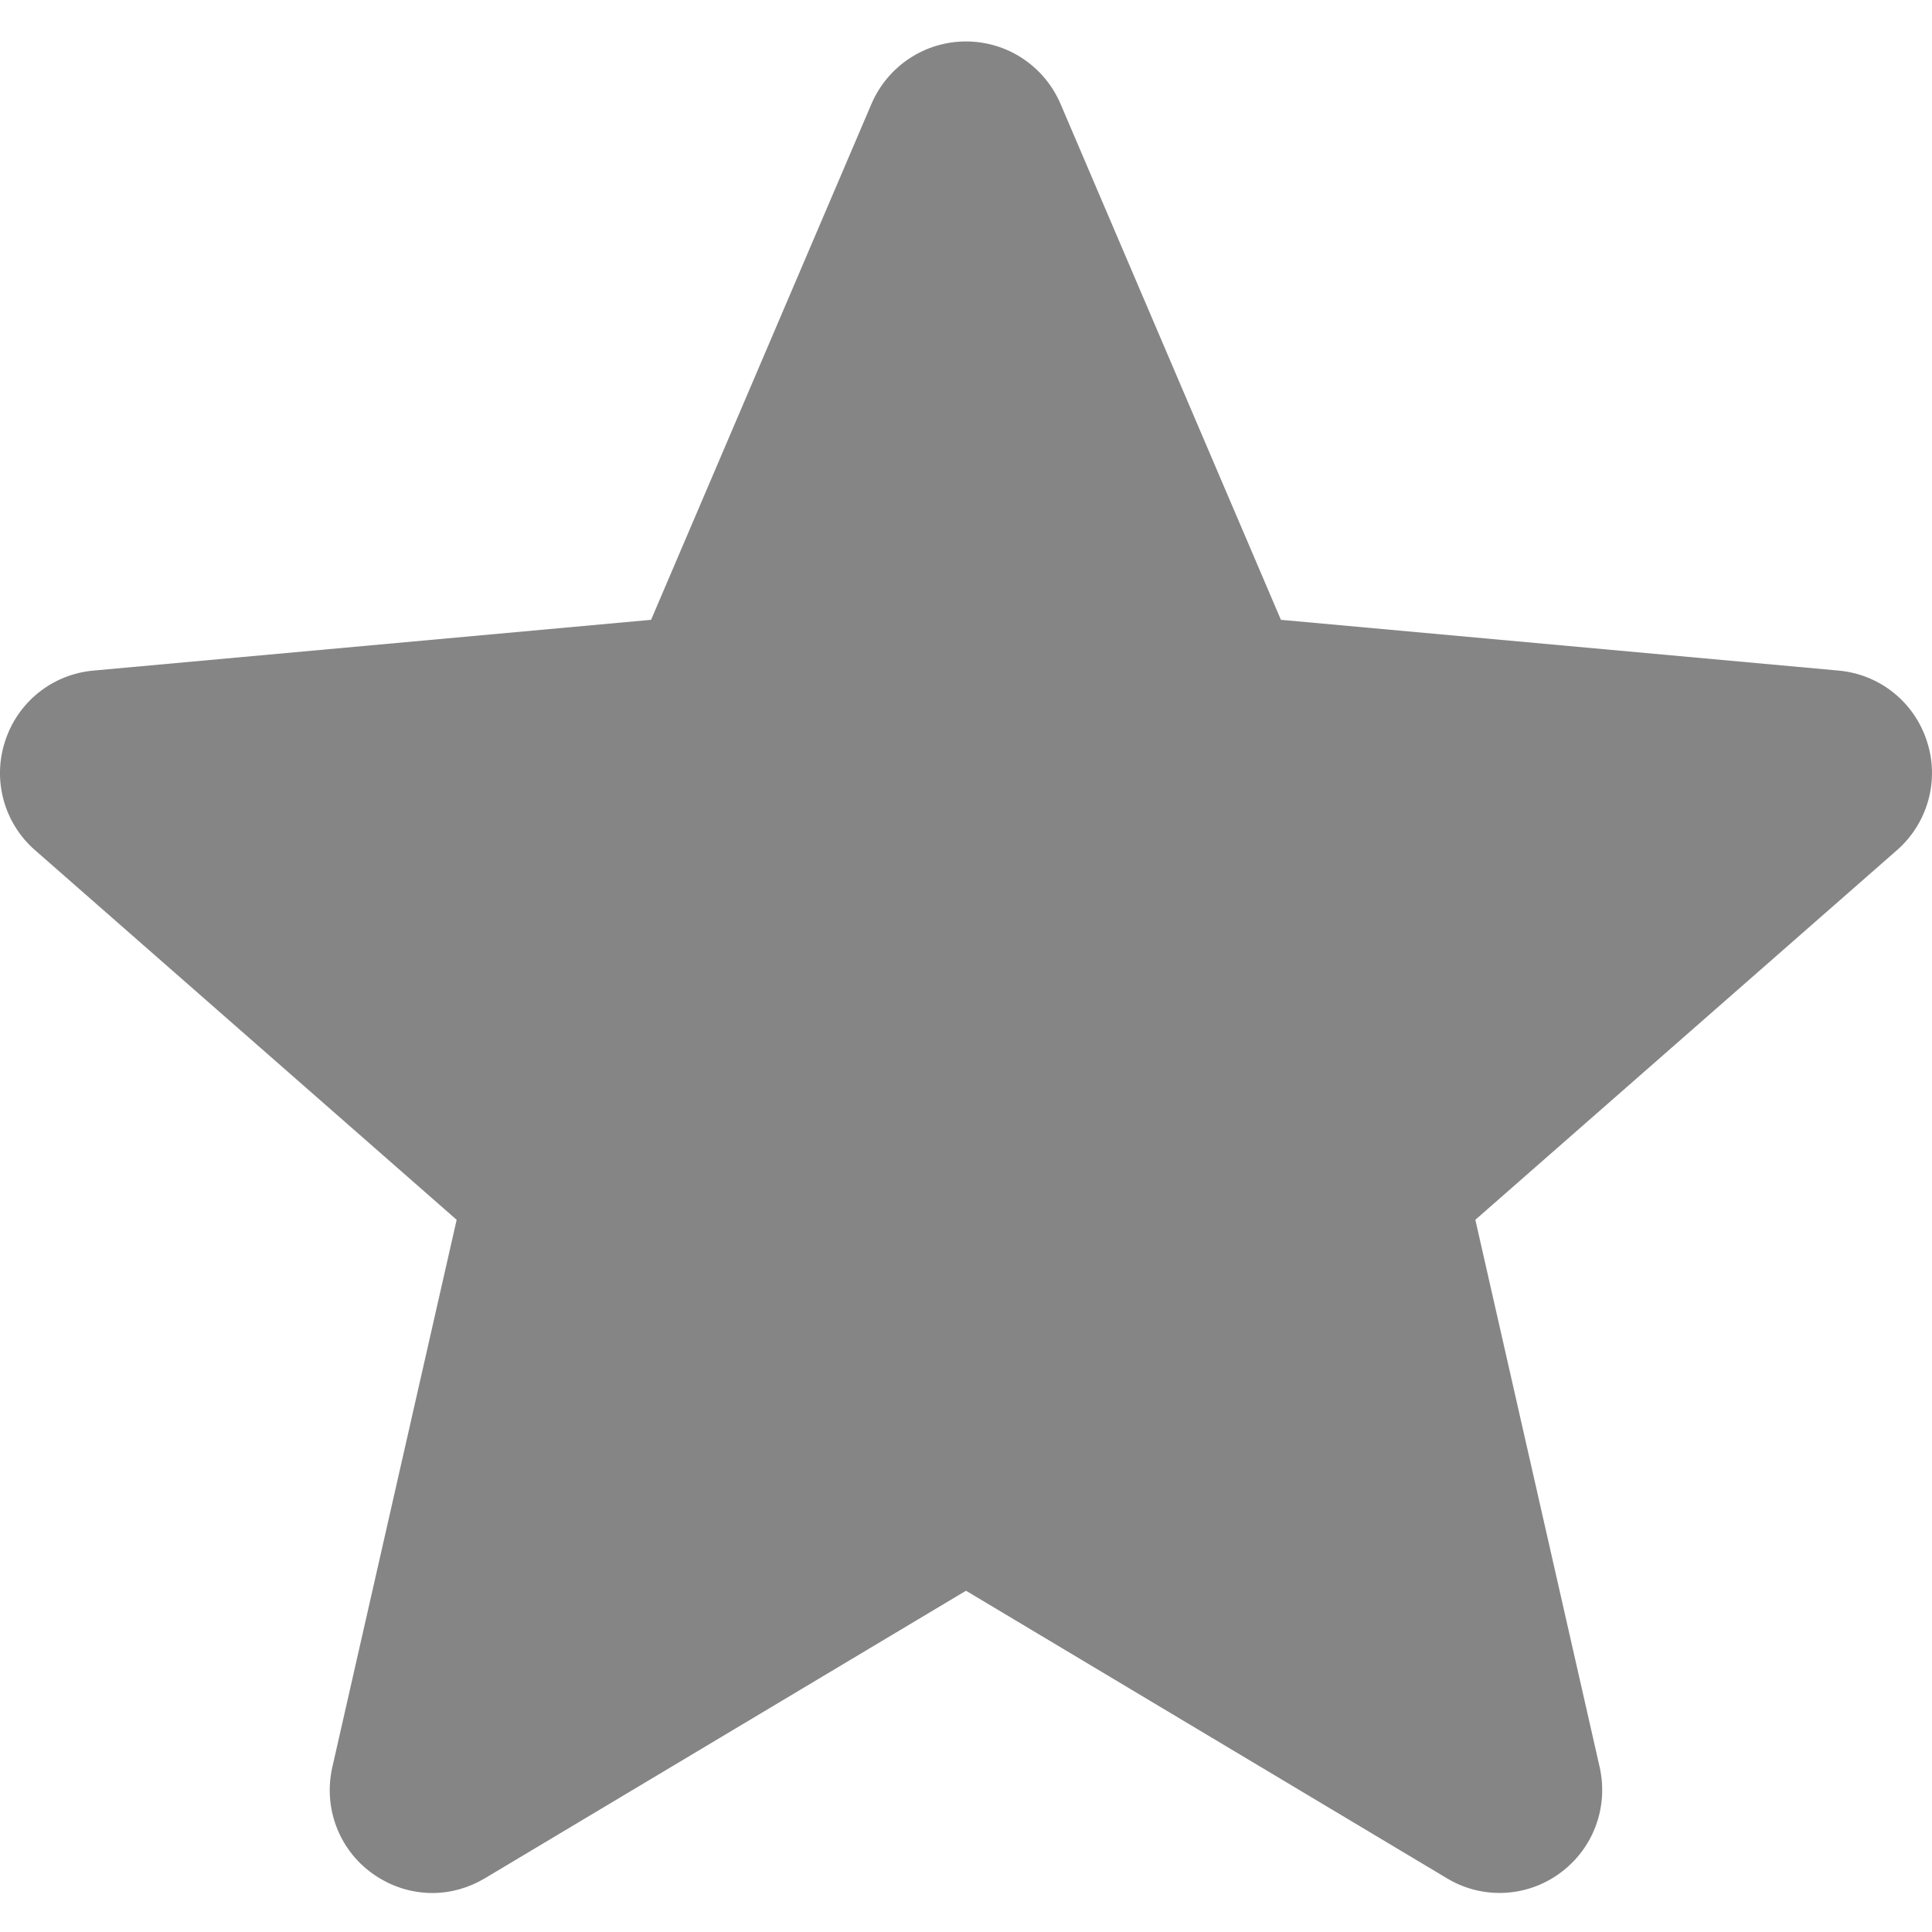 <svg width="11" height="11" viewBox="0 0 11 11" fill="none" xmlns="http://www.w3.org/2000/svg">
<g clip-path="url(#clip0_55_720)">
<path d="M10.971 4.22C10.899 3.997 10.702 3.839 10.468 3.818L7.293 3.529L6.038 0.591C5.945 0.375 5.734 0.236 5.5 0.236C5.266 0.236 5.055 0.375 4.962 0.591L3.707 3.529L0.532 3.818C0.298 3.839 0.101 3.997 0.029 4.22C-0.044 4.442 0.023 4.687 0.2 4.841L2.6 6.945L1.892 10.062C1.84 10.292 1.929 10.529 2.119 10.666C2.222 10.74 2.341 10.778 2.462 10.778C2.566 10.778 2.669 10.749 2.761 10.694L5.5 9.057L8.238 10.694C8.438 10.815 8.691 10.804 8.88 10.666C9.071 10.528 9.159 10.291 9.108 10.062L8.4 6.945L10.8 4.841C10.976 4.687 11.044 4.443 10.971 4.22Z" fill="#858585"/>
</g>
<defs>
<clipPath id="clip0_55_720">
<rect width="11" height="11" fill="white"/>
</clipPath>
</defs>
</svg>
